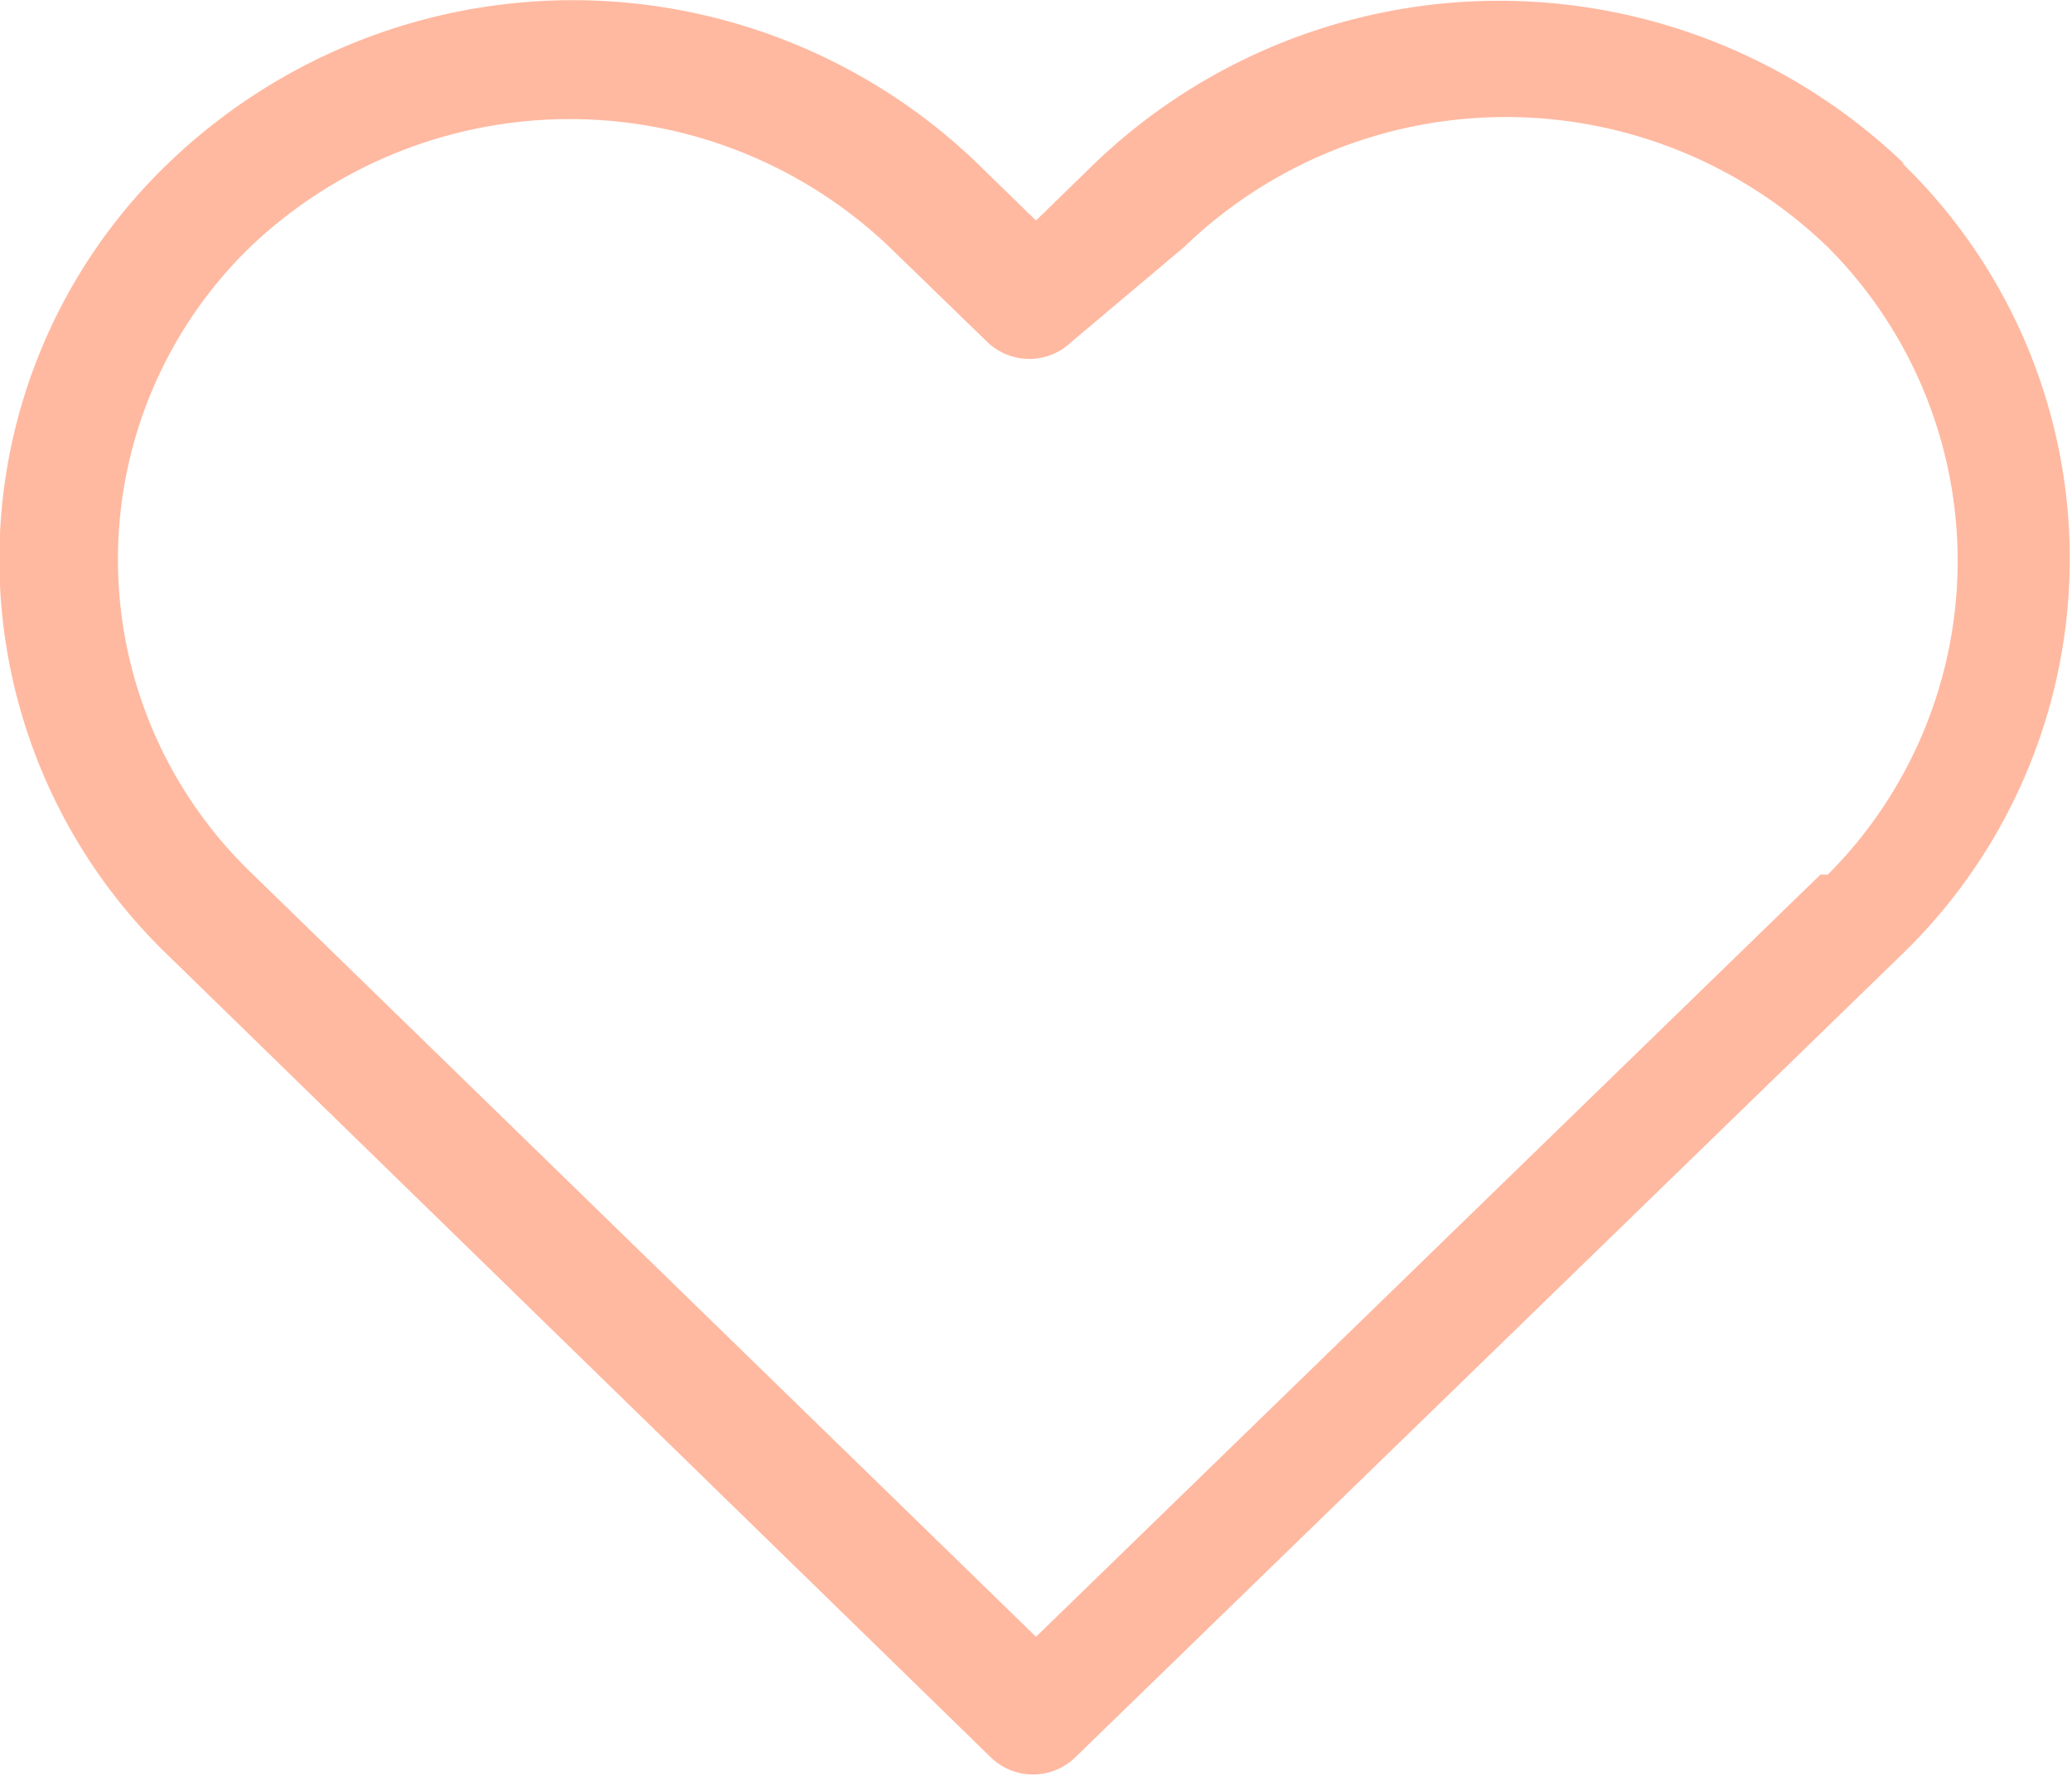 <svg xmlns="http://www.w3.org/2000/svg" viewBox="0 0 14 12"><defs><style>.cls-1{fill:#ffb9a1;}</style></defs><title>me0022</title><g id="레이어_2" data-name="레이어 2"><g id="Layer_1" data-name="Layer 1"><path class="cls-1" d="M12.87,1.11a3.95,3.95,0,0,0-5.48,0L7,1.49l-.39-.38a3.94,3.94,0,0,0-5.48,0,3.71,3.71,0,0,0,0,5.34l5.57,5.43a.41.41,0,0,0,.56,0l5.59-5.43a3.72,3.72,0,0,0,0-5.35ZM12.3,5.91,7,11.06,1.7,5.9a2.94,2.94,0,0,1,0-4.24A3.13,3.13,0,0,1,6,1.66l.67.65a.41.41,0,0,0,.57,0L8,1.67a3.13,3.13,0,0,1,4.35,0,3,3,0,0,1,0,4.24Z"/></g></g></svg>